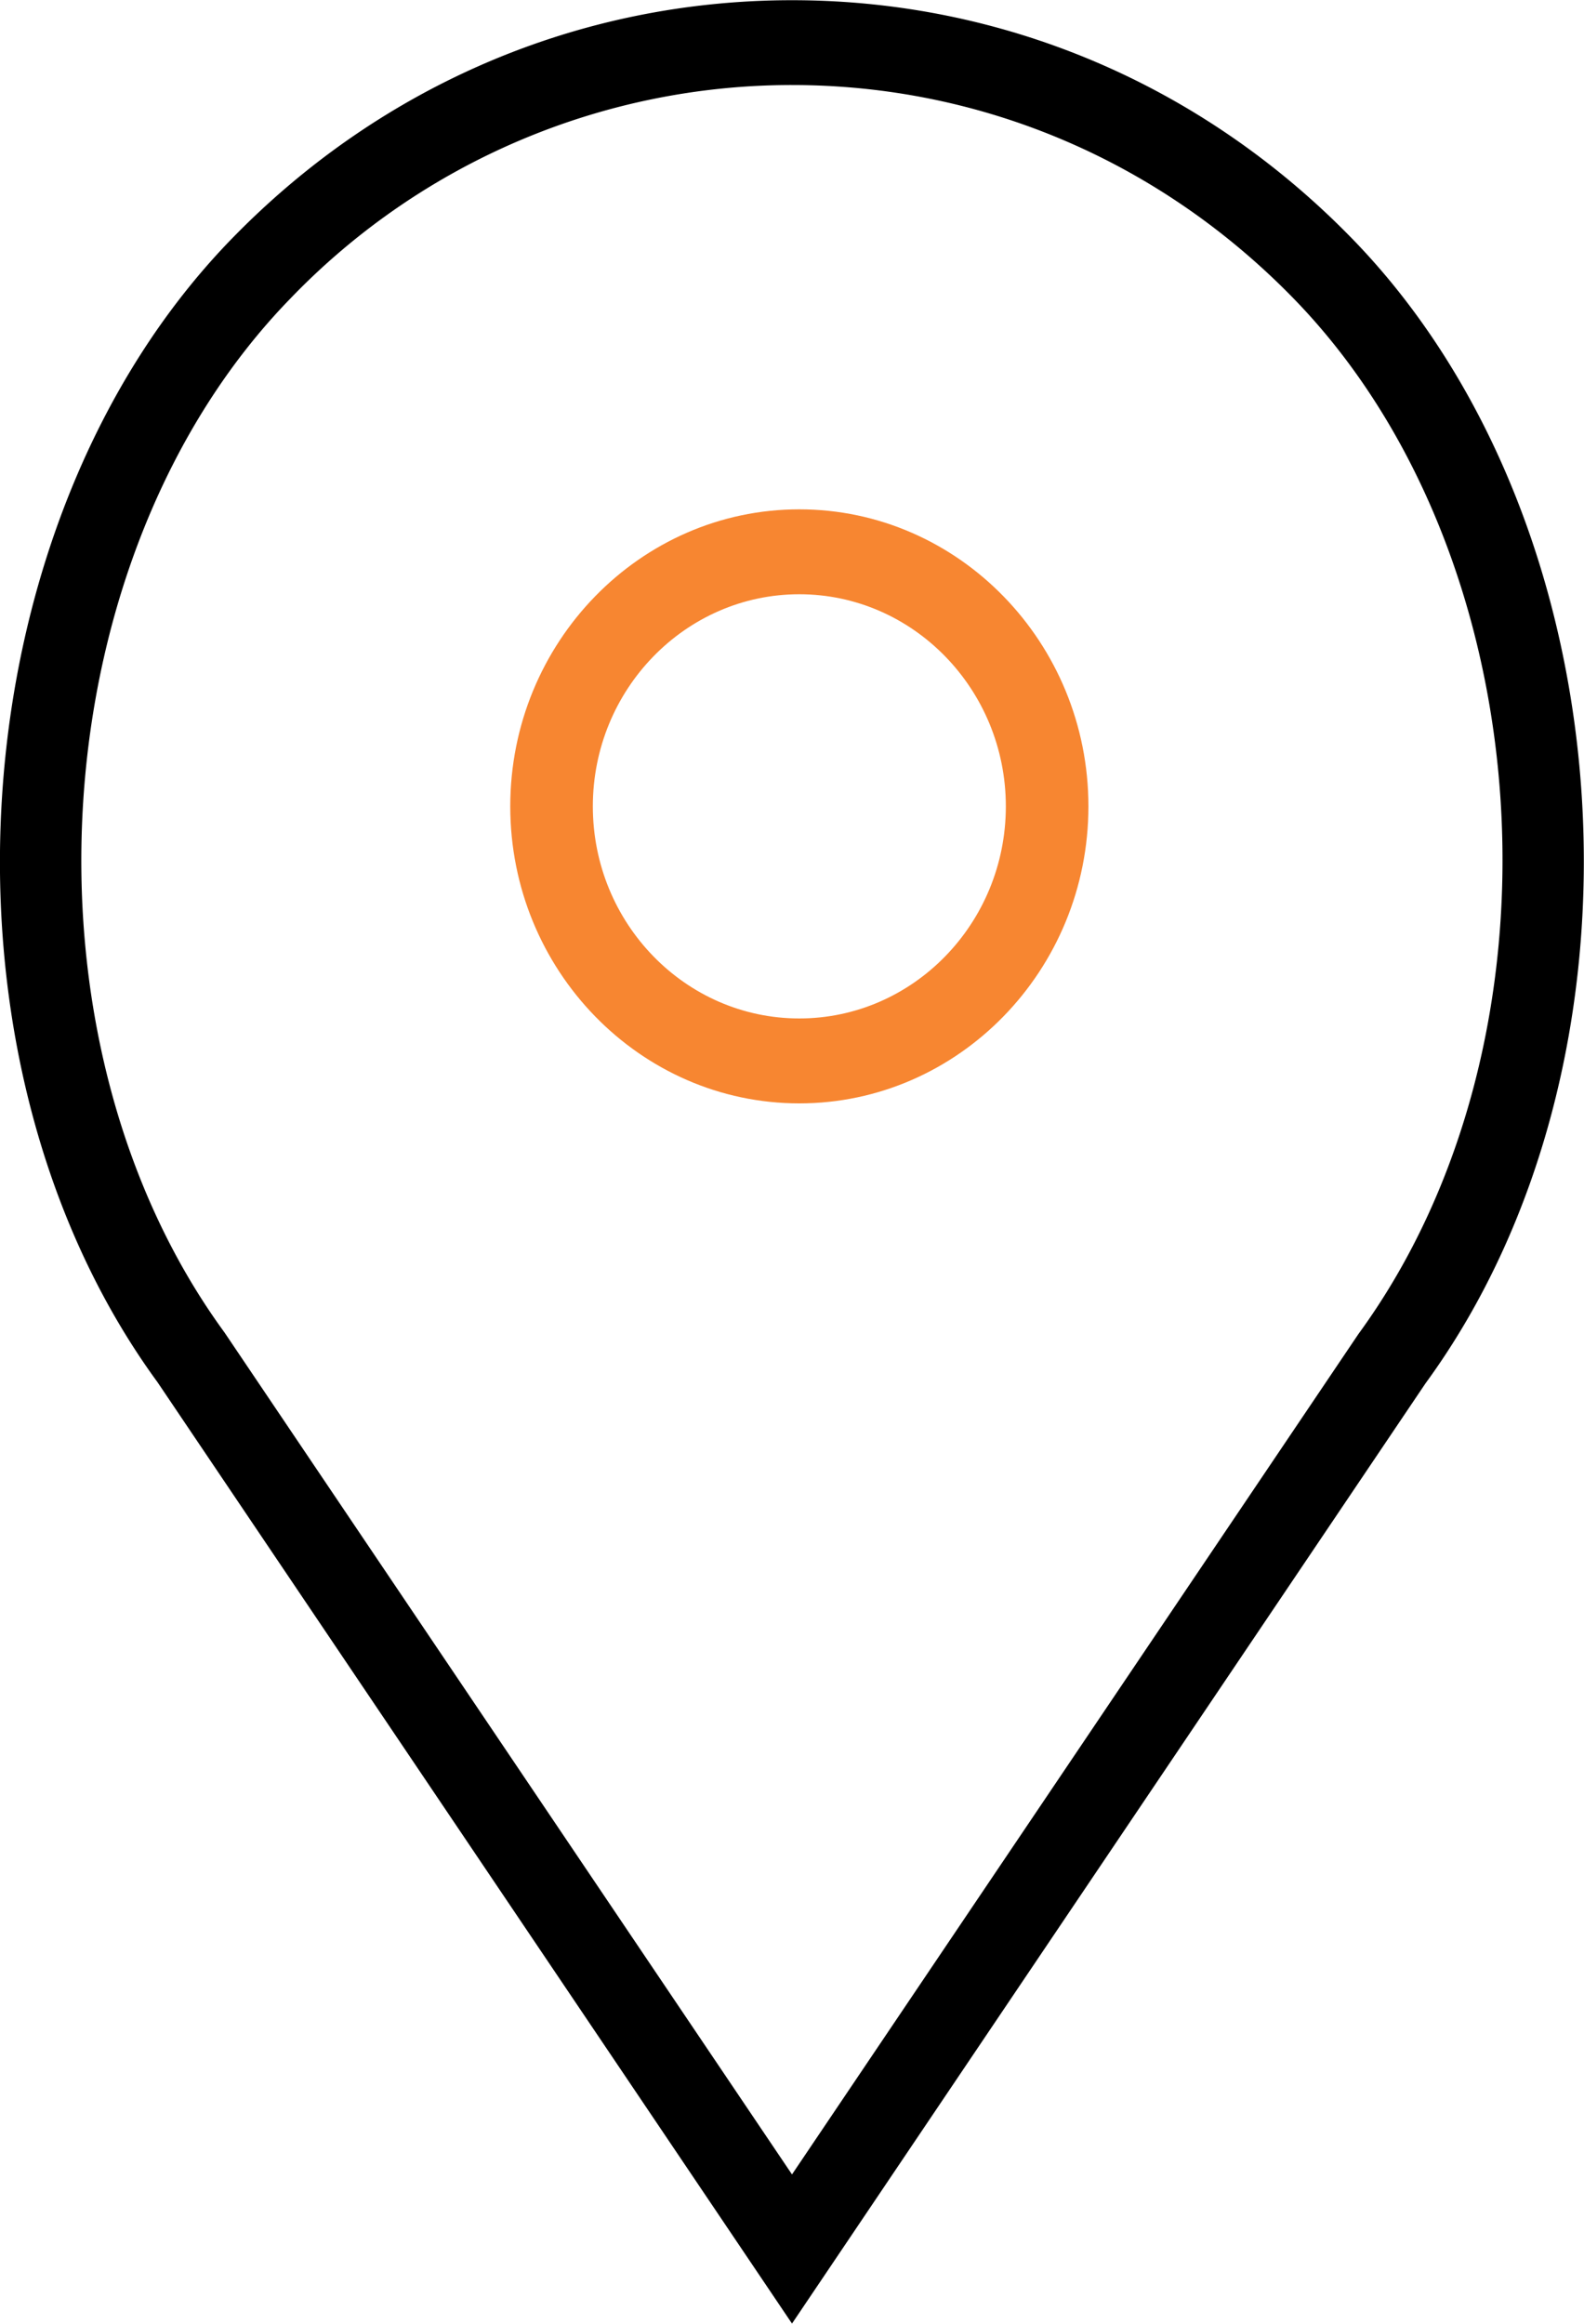 <svg xmlns="http://www.w3.org/2000/svg" width="15" height="22">
    <path fill-rule="evenodd" d="M12.803 2.258C11.386.803 9.503.002 7.5.002c-2.004 0-3.887.801-5.303 2.256-2.622 2.692-2.948 7.758-.706 10.827L7.5 21.998l5.999-8.901c2.251-3.081 1.926-8.147-.696-10.839zm.062 10.37L7.5 20.586l-5.374-7.971C.092 9.831.384 5.256 2.75 2.826A6.587 6.587 0 0 1 7.5.805c1.794 0 3.481.718 4.75 2.021 2.366 2.43 2.658 7.005.615 9.802z"/>
    <path fill="#F78631" fill-rule="evenodd" d="M7.569 4.822c-1.509 0-2.737 1.262-2.737 2.812 0 1.55 1.228 2.812 2.737 2.812 1.509 0 2.738-1.262 2.738-2.812 0-1.55-1.229-2.812-2.738-2.812zm0 4.82c-1.078 0-1.955-.9-1.955-2.008 0-1.107.877-2.008 1.955-2.008s1.956.901 1.956 2.008c0 1.108-.878 2.008-1.956 2.008z"/>
</svg>
